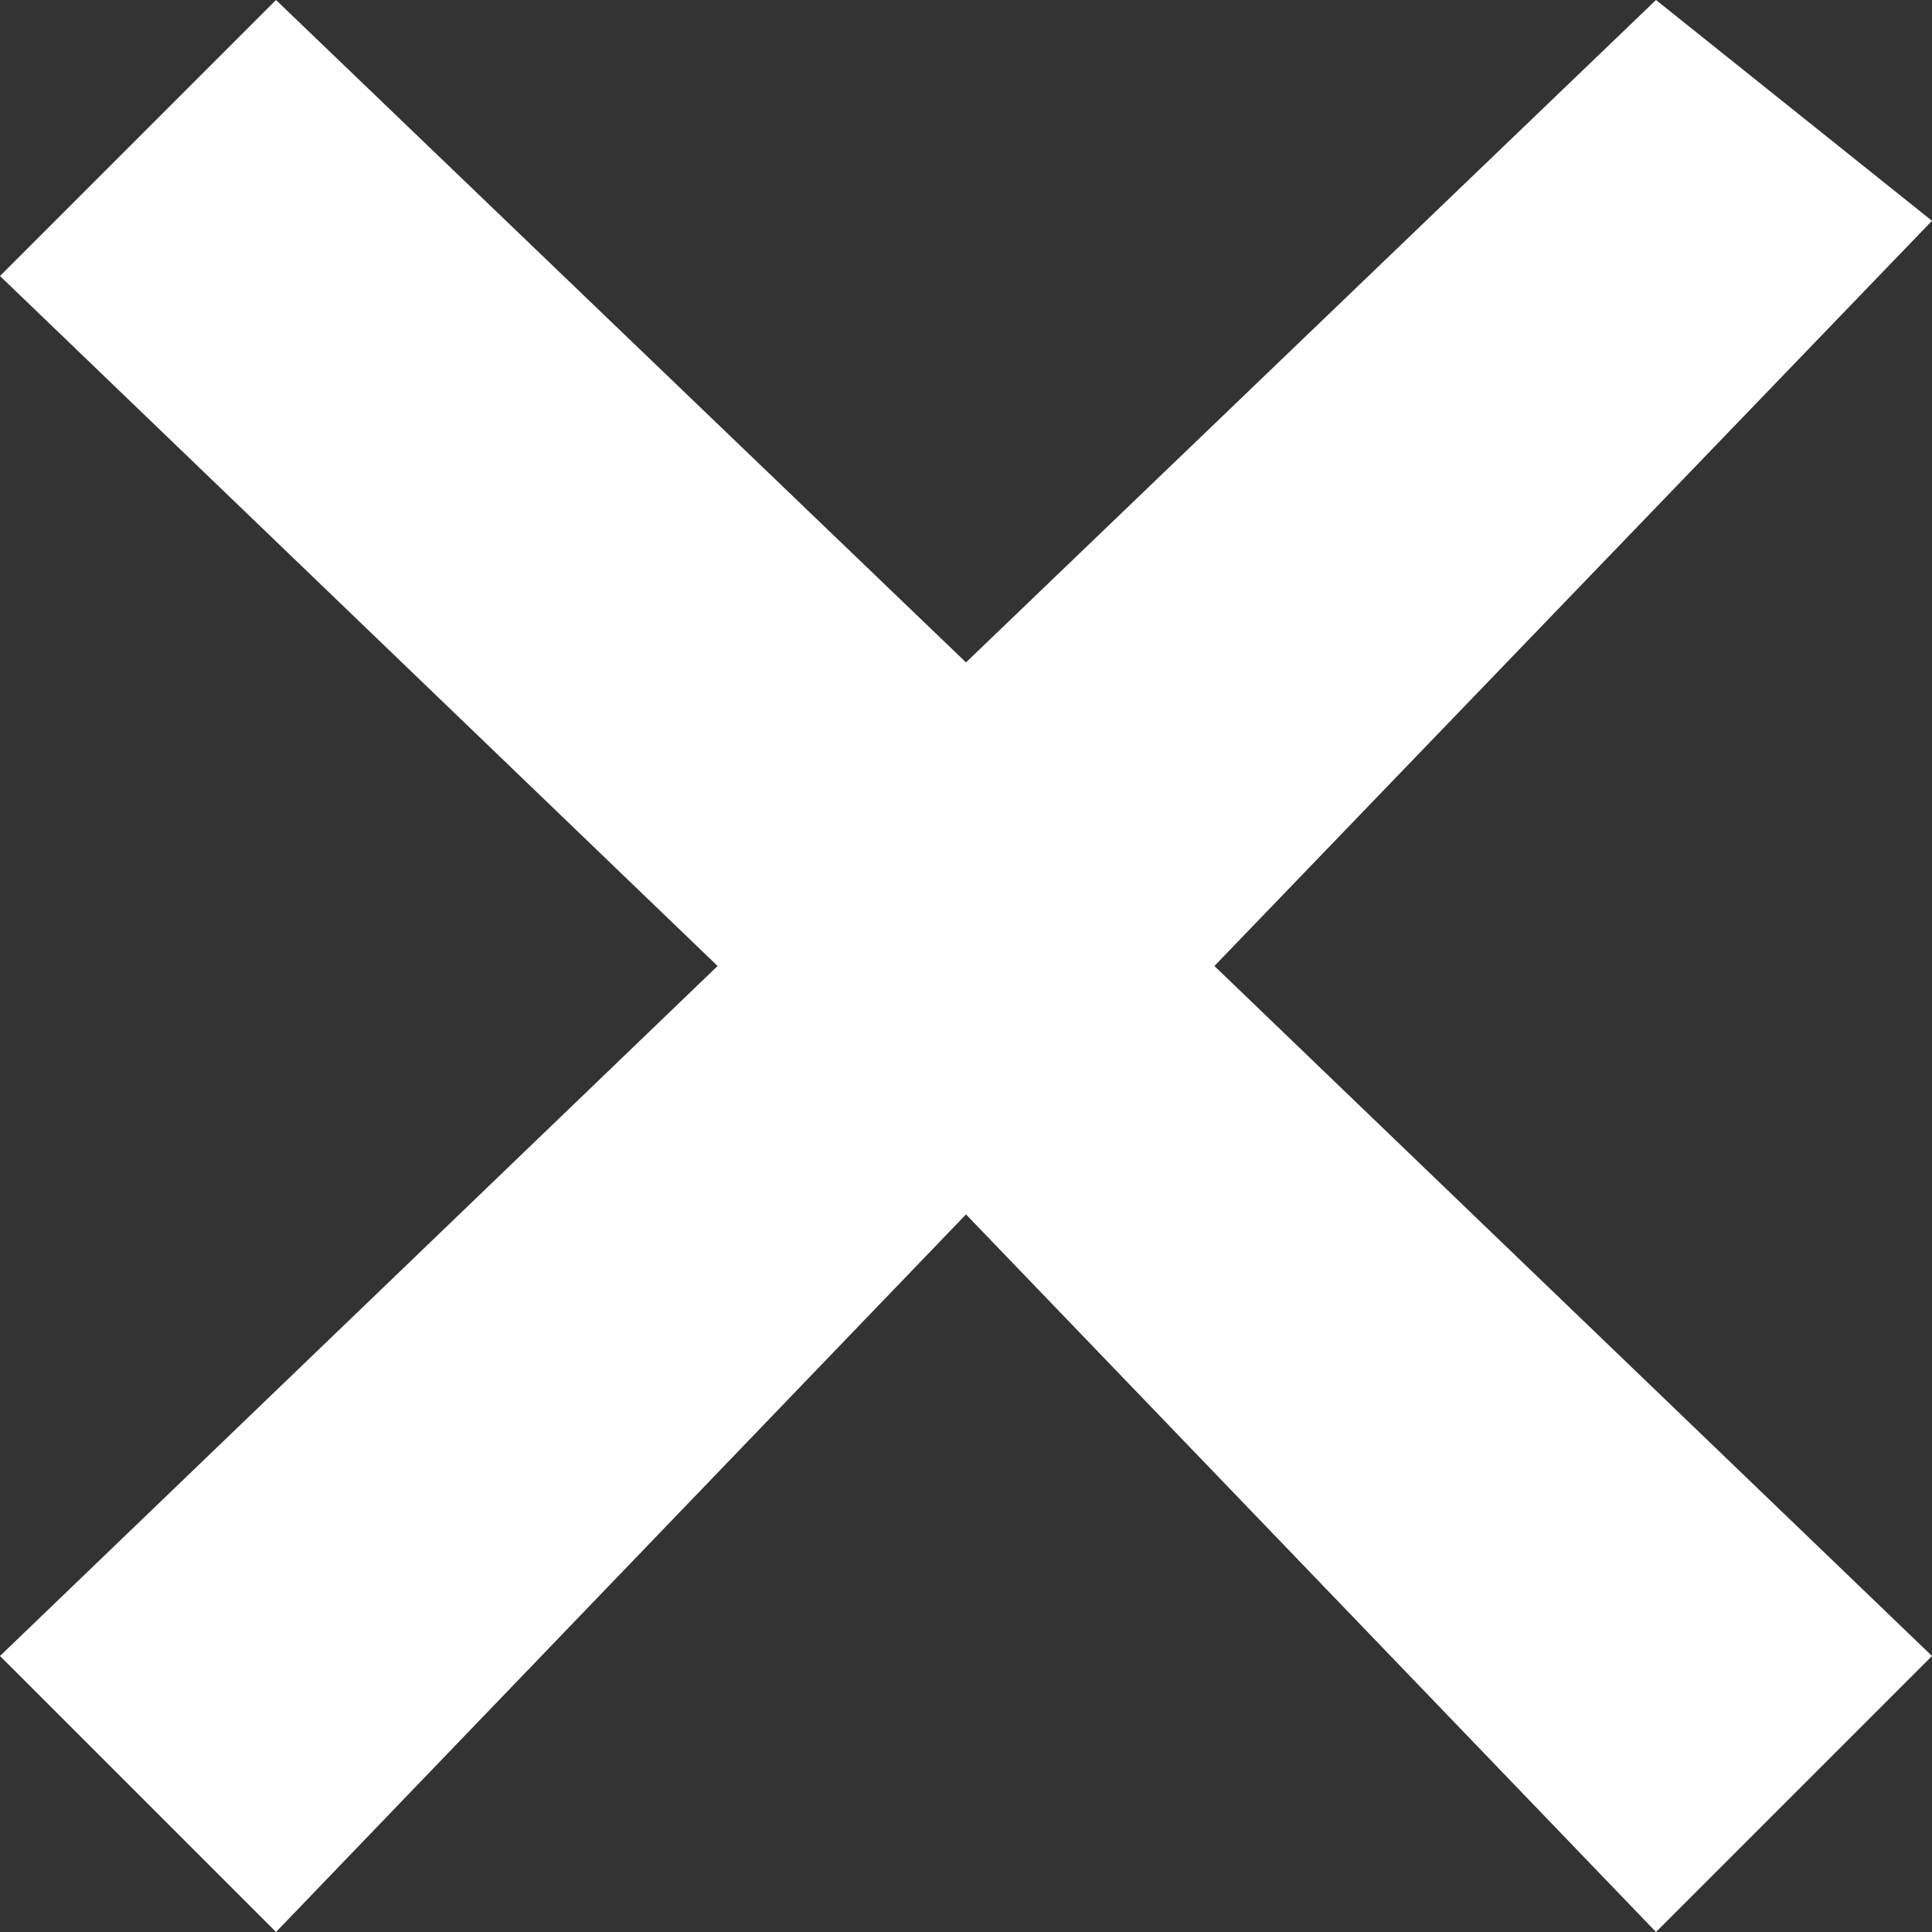 <svg width="35" height="35" viewBox="0 0 35 35" fill="none" xmlns="http://www.w3.org/2000/svg"><rect x="0" y="0" width="35" height="35" fill="#333333" stroke="none"/><path d="M5 0L0 5l13 12.5L0 30l5 5 12.5-13L30 35l5-5-13-12.5L35 4l-5-4-12.5 12L5 0z" fill="#fff"/></svg>